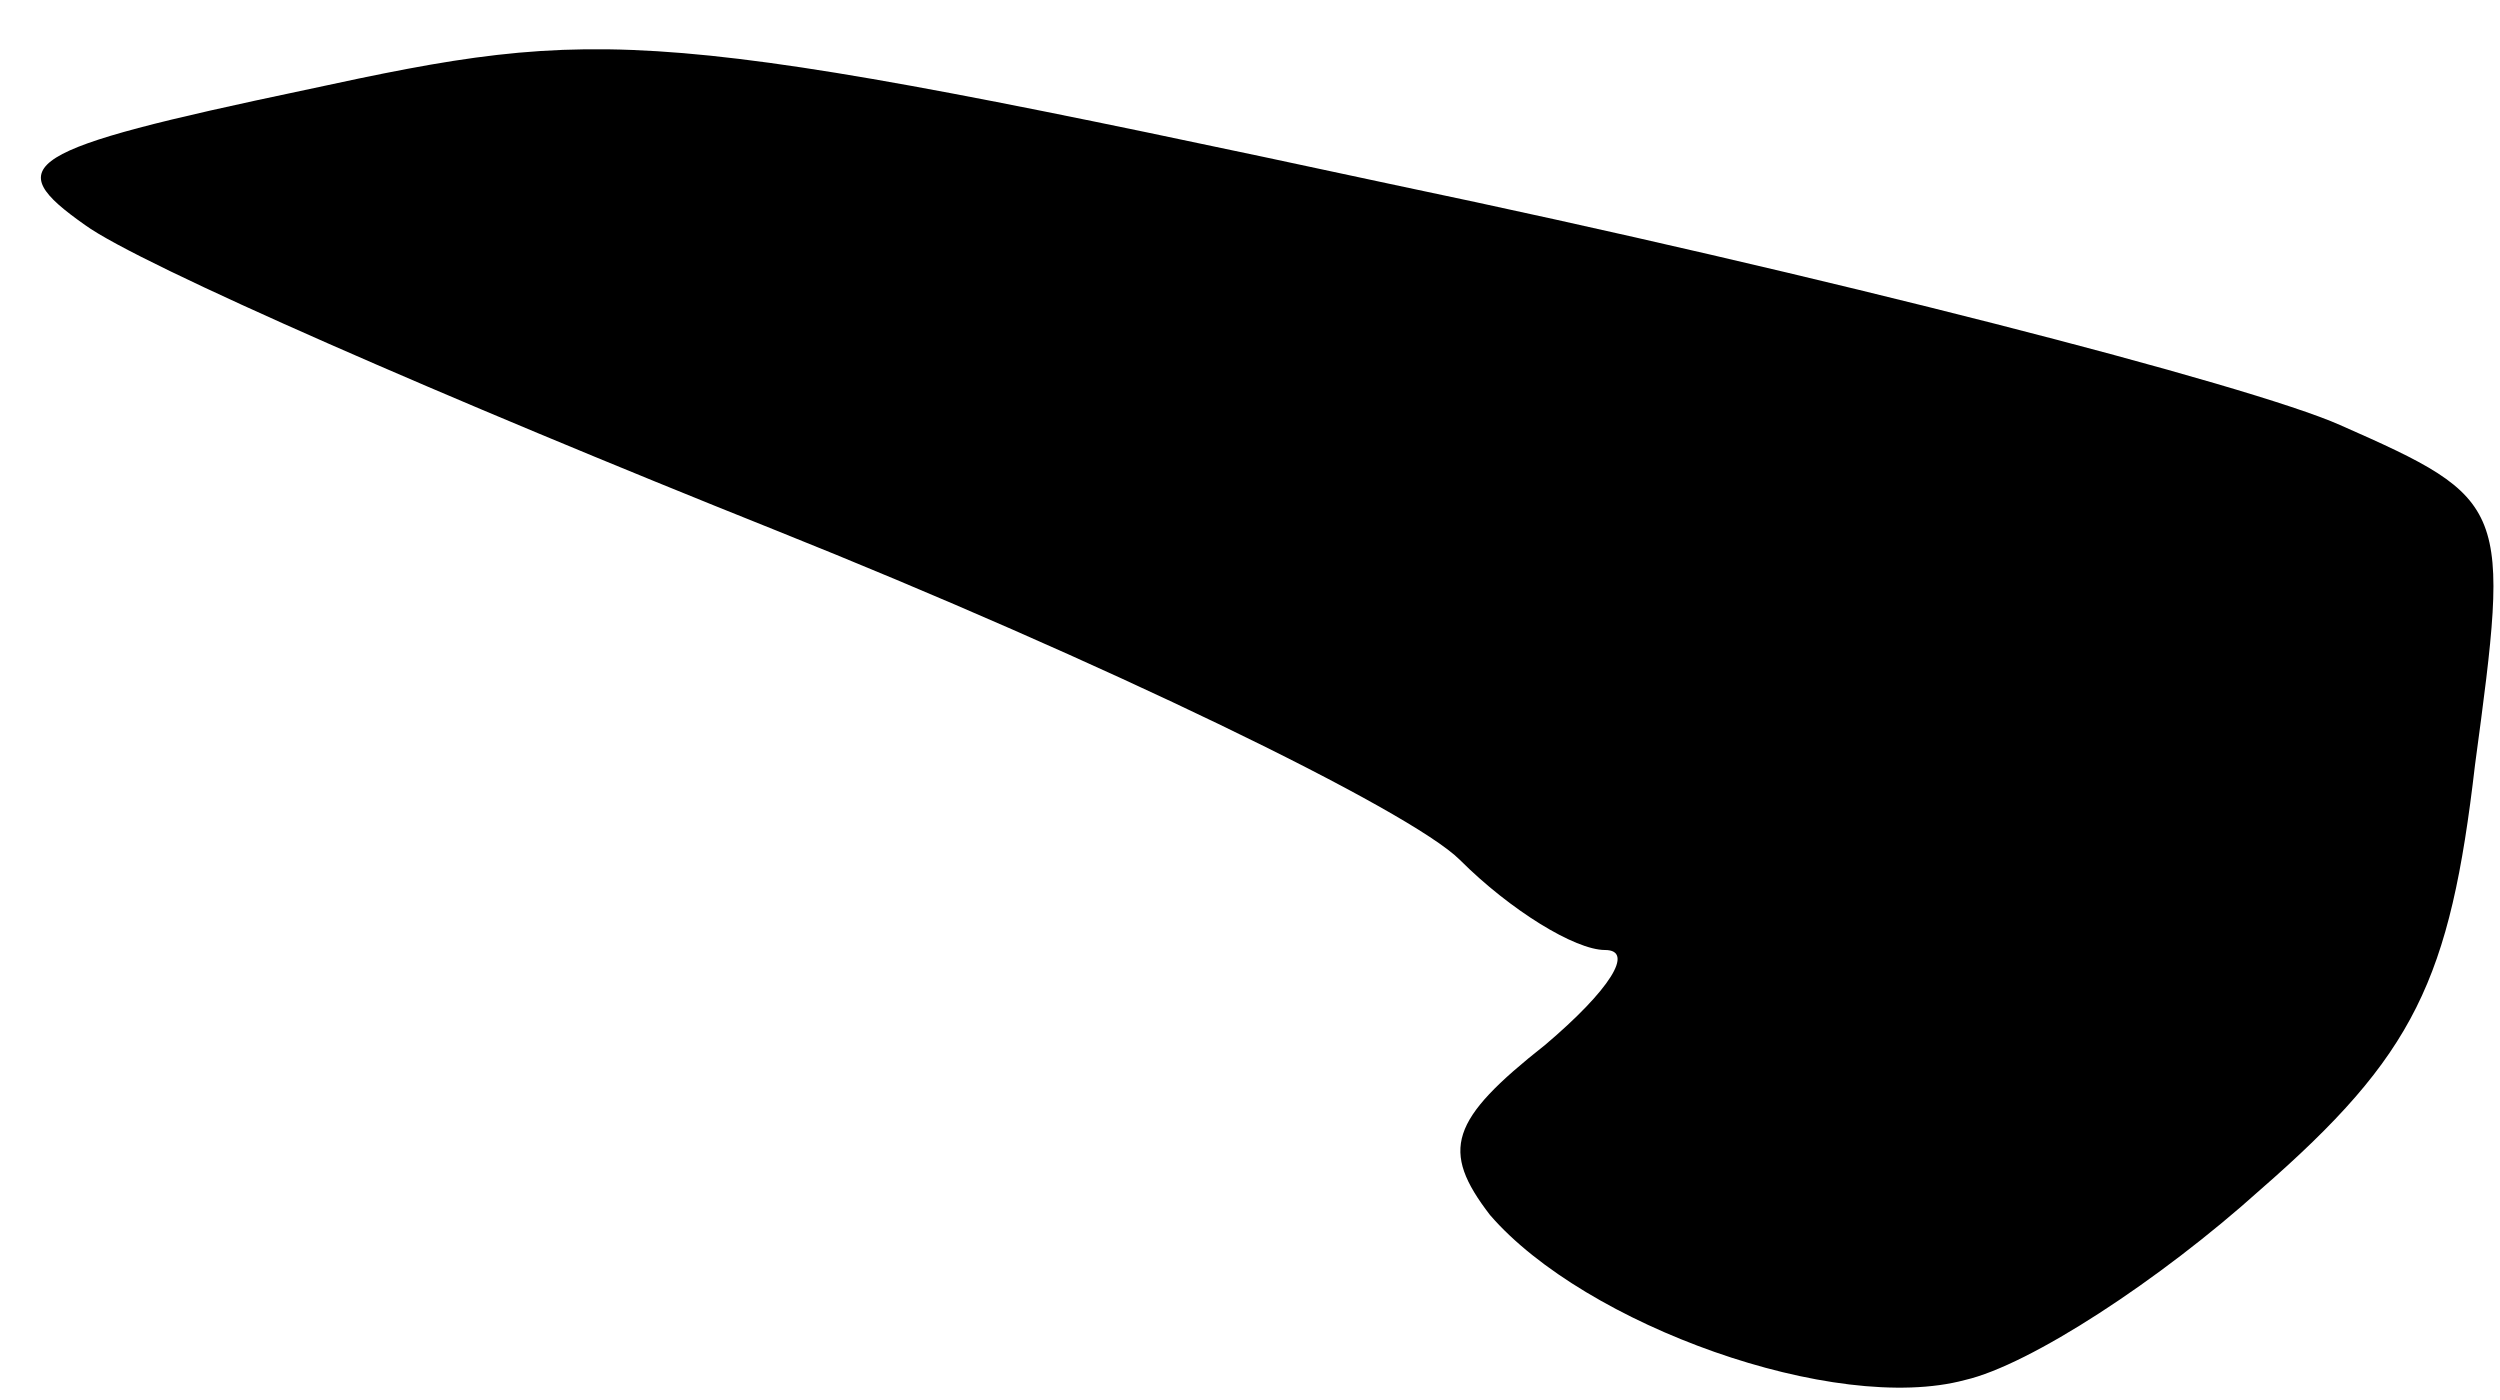 <?xml version="1.0" standalone="no"?>
<!DOCTYPE svg PUBLIC "-//W3C//DTD SVG 20010904//EN"
 "http://www.w3.org/TR/2001/REC-SVG-20010904/DTD/svg10.dtd">
<svg version="1.0" xmlns="http://www.w3.org/2000/svg"
 width="50pt" height="28pt" viewBox="0 0 50 28"
 preserveAspectRatio="xMidYMid meet">
<g transform="translate(0,28) scale(0.1,-0.1)"
fill="#000000" stroke="none">
<path fill="#000000" stroke="none" d="M61 262 c-57 -12 -61 -15 -44 -27 11
-8 73 -35 138 -61 65 -26 127 -56 137 -66 10 -10 23 -18 29 -18 6 0 1 -8 -12
-19 -19 -15 -21 -21 -11 -34 19 -22 69 -40 95 -33 13 3 39 20 59 38 31 27 38
42 43 85 7 52 7 53 -27 68 -18 8 -103 30 -189 48 -149 32 -158 32 -218 19z"/>
</g>
</svg>
